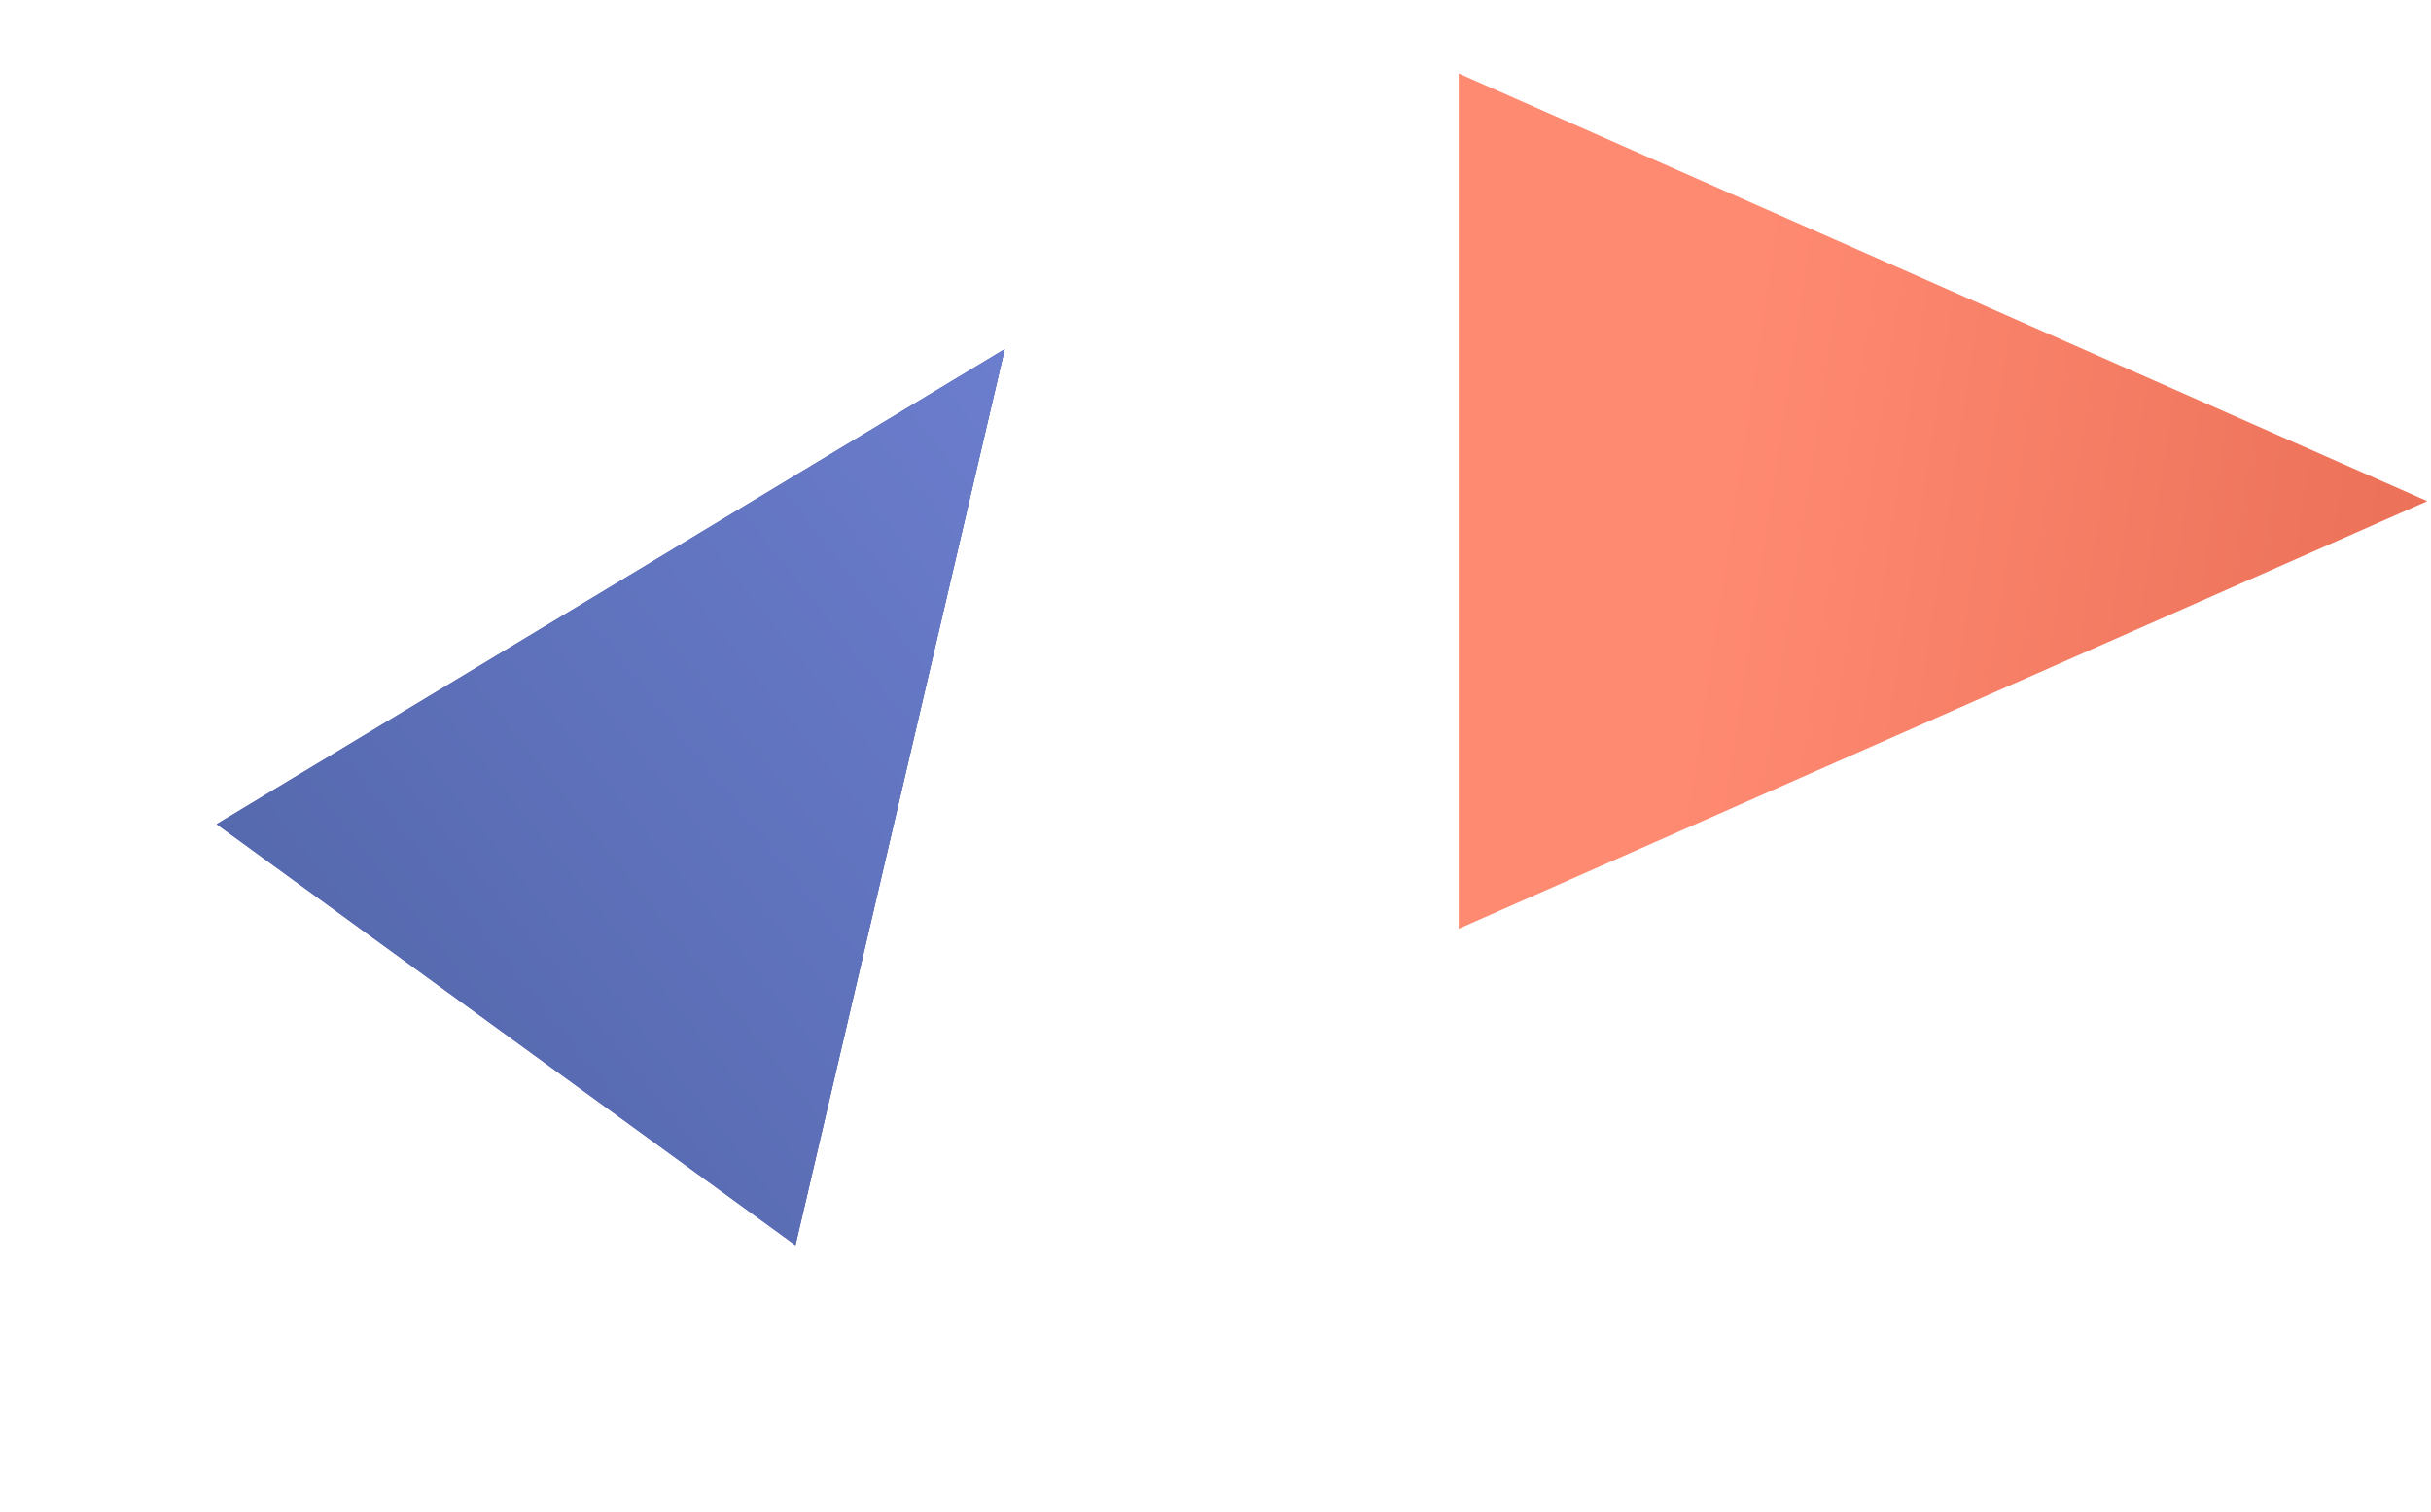 <svg width="320" height="199" viewBox="0 0 320 199" fill="none" xmlns="http://www.w3.org/2000/svg">
<g clip-path="url(#clip0_5143_5647)">
<path d="M319.514 65.969L192.014 122.26L192.014 9.677L319.514 65.969Z" fill="url(#paint0_linear_5143_5647)"/>
<path d="M132.255 45.963L104.712 163.915L28.522 108.498L132.255 45.963Z" fill="url(#paint1_linear_5143_5647)"/>
<path d="M132.255 45.963L104.712 163.915L28.522 108.498L132.255 45.963Z" fill="#7860AB"/>
<path d="M132.255 45.963L104.712 163.915L28.522 108.498L132.255 45.963Z" fill="url(#paint2_linear_5143_5647)"/>
</g>
<defs>
<linearGradient id="paint0_linear_5143_5647" x1="319.514" y1="65.969" x2="187.757" y2="46.043" gradientUnits="userSpaceOnUse">
<stop stop-color="#EB7158"/>
<stop offset="0.693" stop-color="#FF8A72"/>
</linearGradient>
<linearGradient id="paint1_linear_5143_5647" x1="129.416" y1="43.898" x2="-99.395" y2="234.853" gradientUnits="userSpaceOnUse">
<stop stop-color="#2689D6"/>
<stop offset="1" stop-color="#2689D6" stop-opacity="0"/>
</linearGradient>
<linearGradient id="paint2_linear_5143_5647" x1="129.416" y1="43.898" x2="15.61" y2="134.472" gradientUnits="userSpaceOnUse">
<stop stop-color="#6B7DCD"/>
<stop offset="1" stop-color="#5165A8"/>
</linearGradient>
<clipPath id="clip0_5143_5647">
<rect width="318.764" height="197.314" fill="white" transform="translate(0.75 0.969)"/>
</clipPath>
</defs>
</svg>
